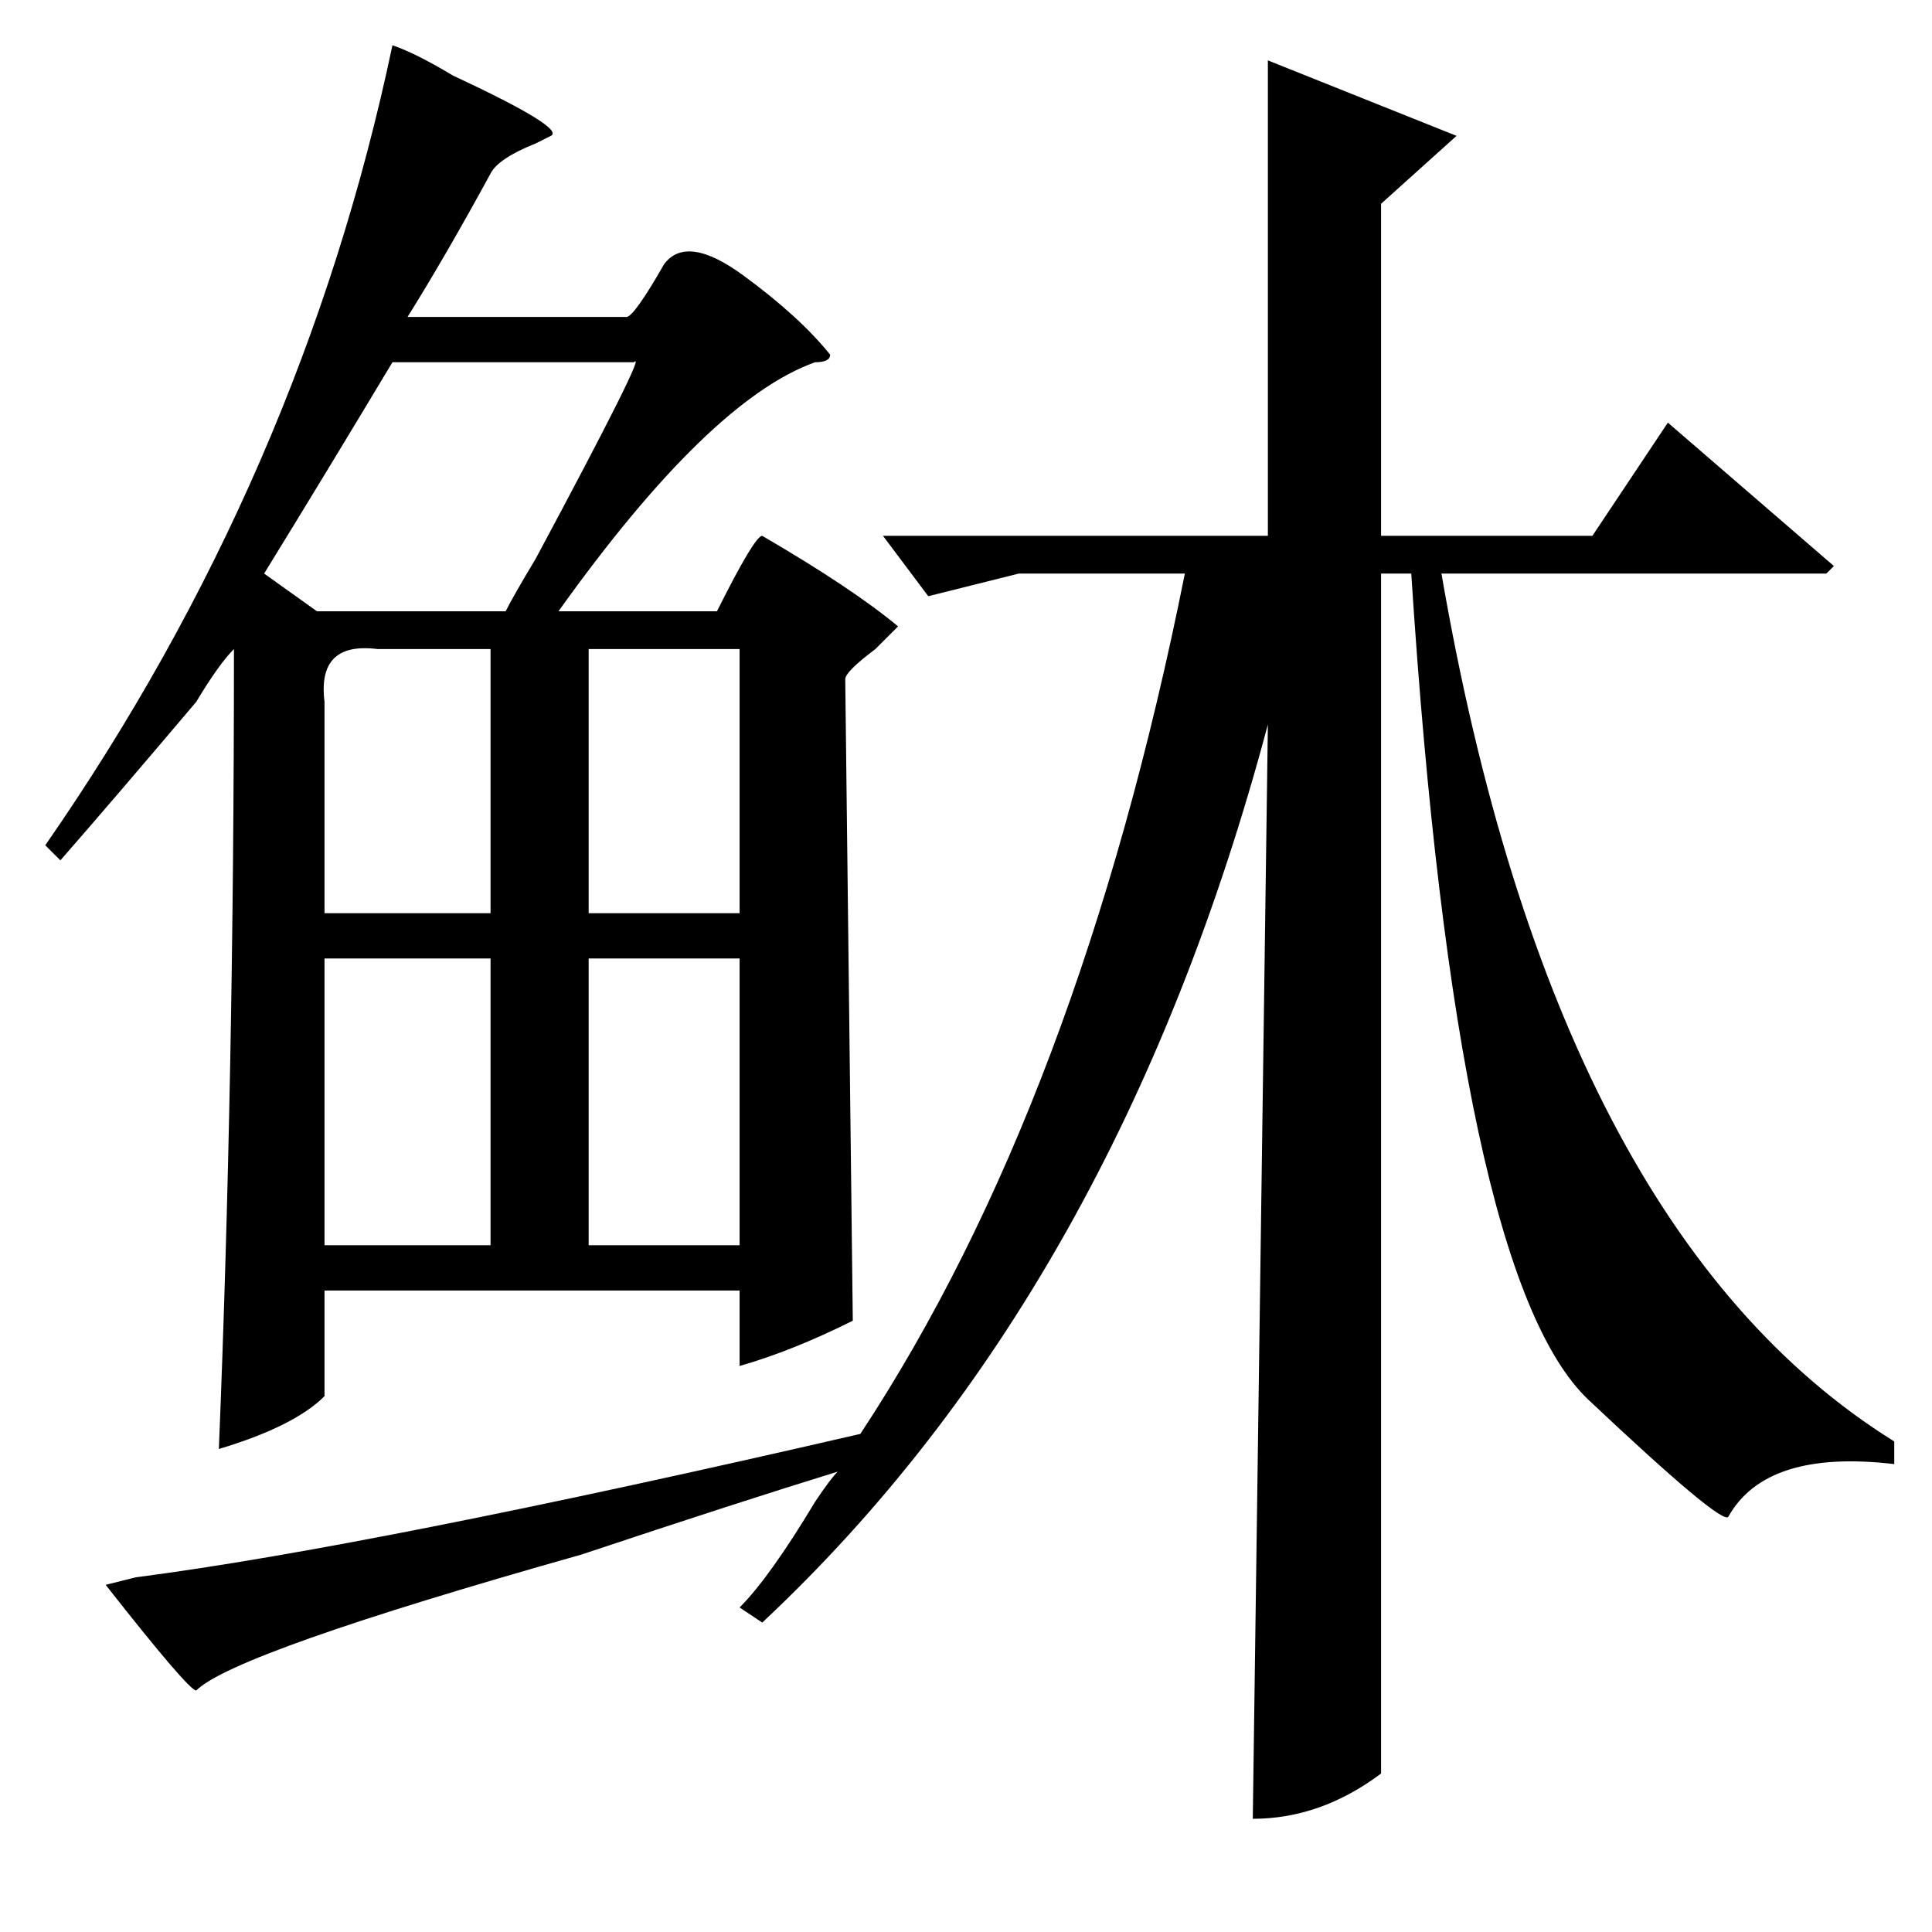 <?xml version="1.0" standalone="no"?>
<!DOCTYPE svg PUBLIC "-//W3C//DTD SVG 1.1//EN" "http://www.w3.org/Graphics/SVG/1.1/DTD/svg11.dtd" >
<svg xmlns="http://www.w3.org/2000/svg" xmlns:xlink="http://www.w3.org/1999/xlink" version="1.1" viewBox="0 -64 256 256">
  <g transform="matrix(1 0 0 -1 0 192)">
   <path fill="currentColor"
d="M113 81q-8 -4 -15 -6v10h-55v-14q-4 -4 -14 -7q2 49 2 106q-2 -2 -5 -7q-11 -13 -18 -21l-2 2q34 49 46 106q3 -1 8 -4q15 -7 13 -8l-2 -1q-5 -2 -6 -4q-6 -11 -11 -19h29q1 0 5 7q3 4 10.5 -1.5t11.5 -10.5q0 -1 -2 -1q-14 -5 -34 -33h21q5 10 6 10q12 -7 18 -12l-3 -3
q-4 -3 -4 -4zM168 248l25 -10l-10 -9v-44h28l10 15l22 -19l-1 -1h-51q15 -87 60 -115v-3q-17 2 -22 -7q-1 -1 -18.5 15.5t-23.5 109.5h-4v-159q-8 -6 -17 -6l2 145q-20 -75 -67 -119l-3 2q4 4 10 14q2 3 3 4q-13 -4 -34 -11q-46 -13 -51 -18q-1 0 -12 14l4 1q31 4 96 19
q29 44 43 114h-22l-12 -3l-6 8h51v63zM84 208h-32q-9 -15 -17 -28l7 -5h25q1 2 4 7q15 28 13 26zM43 129v-38h22v38h-22zM98 129h-20v-38h20v38zM50 170q-8 1 -7 -7v-28h22v35h-15zM98 170h-20v-35h20v35z" />
  </g>

</svg>
